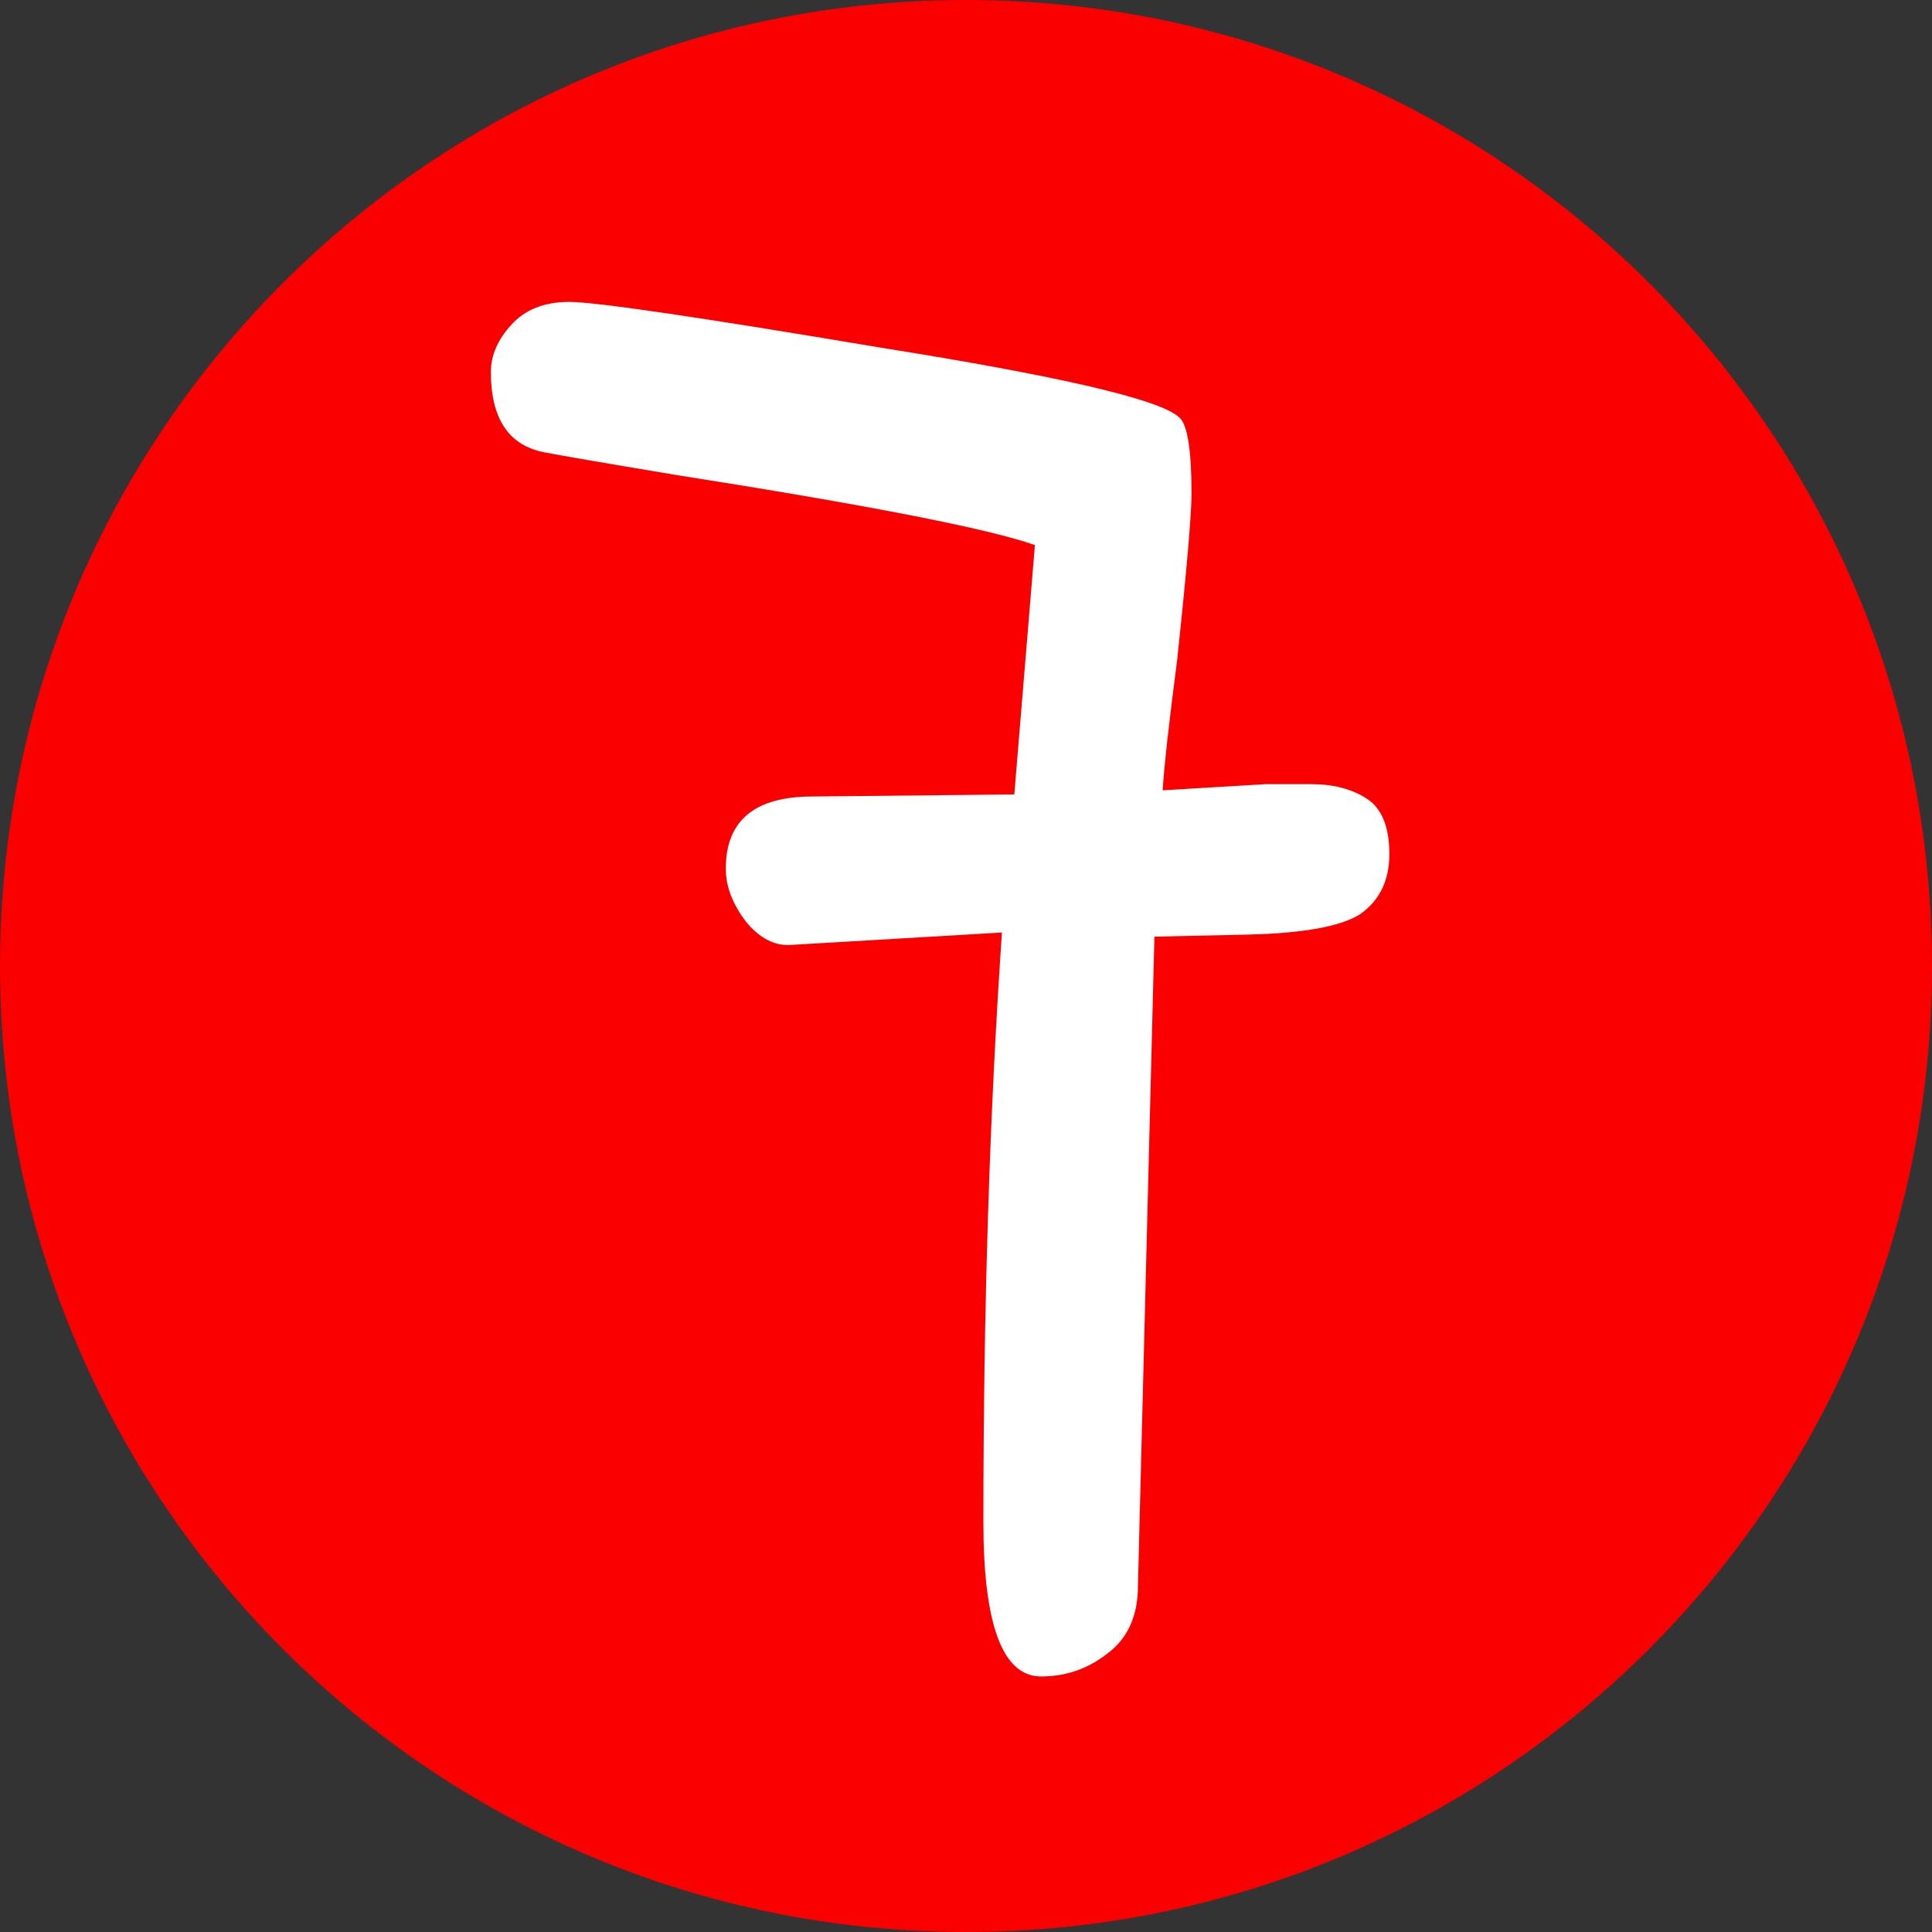 <svg width="15" height="15" viewBox="0 0 15 15" fill="none" xmlns="http://www.w3.org/2000/svg">
<rect x="0" y="0" width="15" height="15" fill="#333333" stroke="none"/>
<path d="M15 7.5C15 11.642 11.642 15 7.5 15C3.358 15 0 11.642 0 7.5C0 3.358 3.358 0 7.5 0C11.642 0 15 3.358 15 7.5Z" fill="#FB0000"/>
<path d="M8.963 7.272L8.835 12.312C8.835 12.547 8.755 12.723 8.595 12.84C8.446 12.957 8.275 13.016 8.083 13.016C7.784 13.016 7.635 12.616 7.635 11.816C7.635 10.163 7.683 8.637 7.779 7.24L6.147 7.336C6.019 7.347 5.902 7.288 5.795 7.16C5.688 7.021 5.635 6.883 5.635 6.744C5.635 6.371 5.859 6.184 6.307 6.184L7.875 6.168L8.035 4.232C7.672 4.104 6.744 3.923 5.251 3.688C4.675 3.592 4.334 3.533 4.227 3.512C3.95 3.459 3.811 3.251 3.811 2.888C3.811 2.76 3.864 2.637 3.971 2.52C4.078 2.403 4.227 2.344 4.419 2.344C4.622 2.344 5.422 2.461 6.819 2.696C8.227 2.92 9.006 3.101 9.155 3.24C9.219 3.293 9.251 3.491 9.251 3.832C9.251 3.992 9.214 4.424 9.139 5.128C9.075 5.619 9.038 5.955 9.027 6.136L9.827 6.088C9.902 6.088 10.019 6.088 10.179 6.088C10.35 6.088 10.494 6.125 10.611 6.2C10.728 6.275 10.787 6.419 10.787 6.632C10.787 6.835 10.712 6.989 10.563 7.096C10.414 7.192 10.126 7.245 9.699 7.256L8.963 7.272Z" fill="white"/>
</svg>
